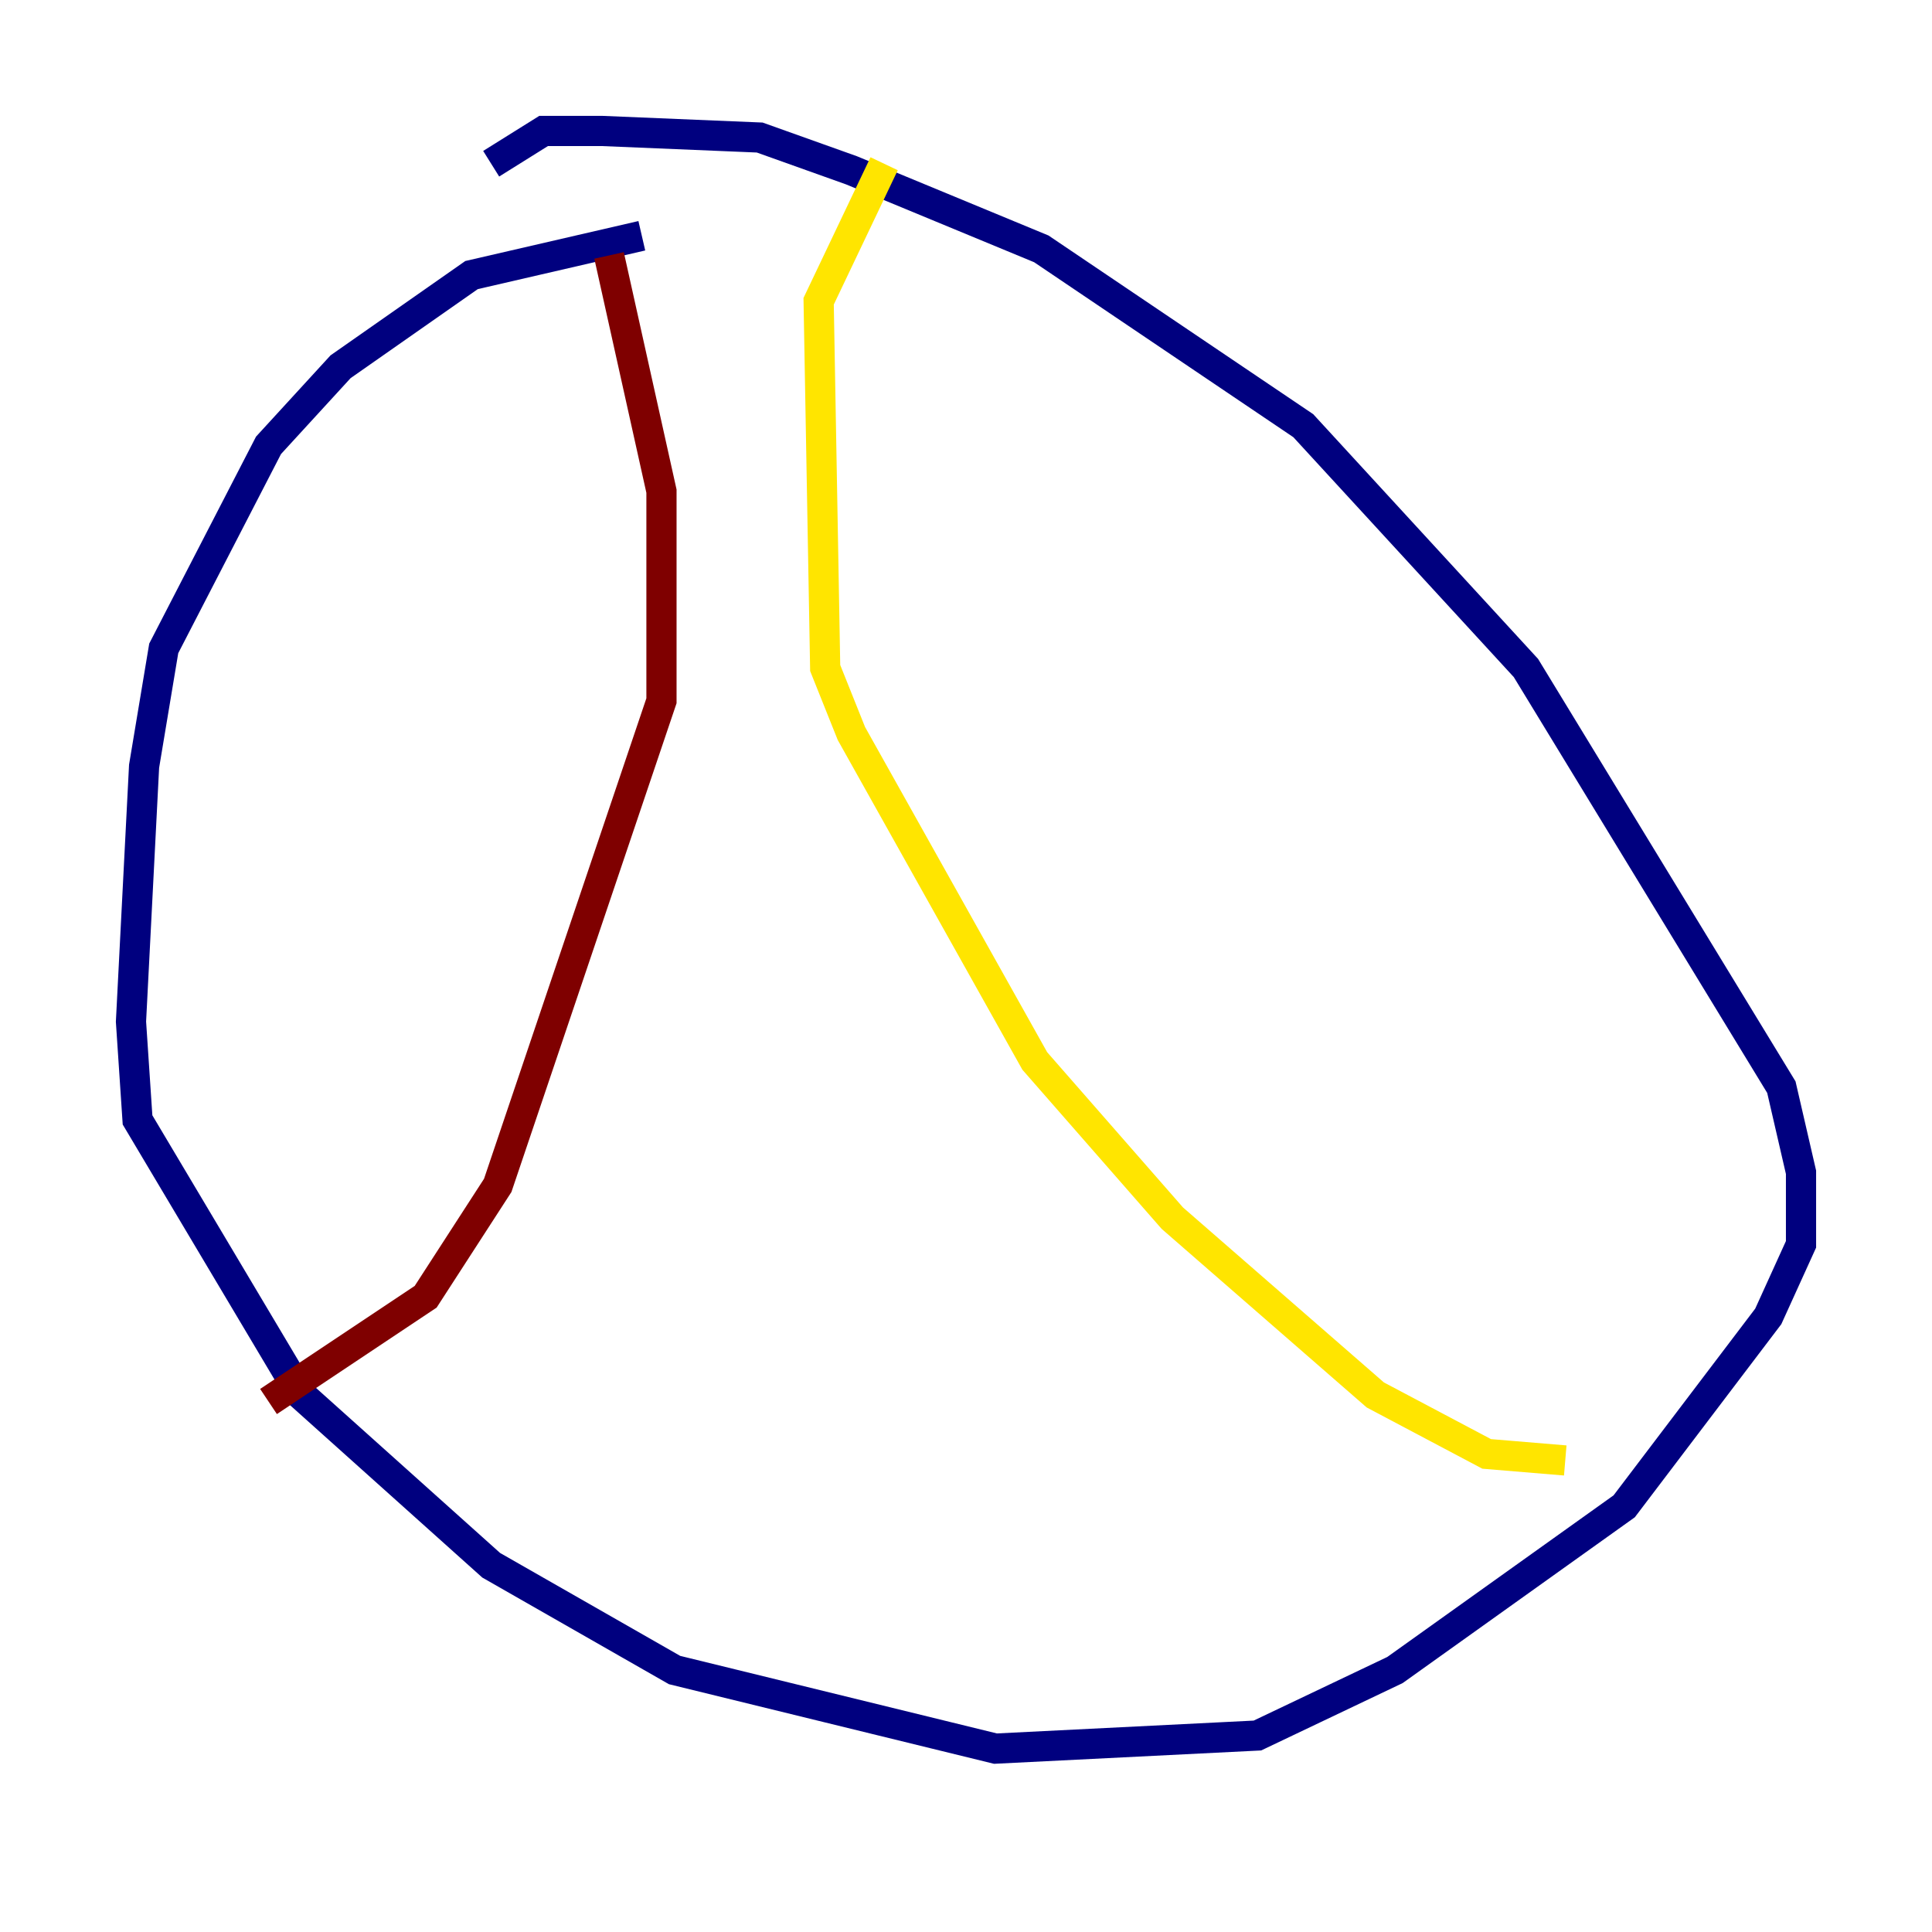 <?xml version="1.0" encoding="utf-8" ?>
<svg baseProfile="tiny" height="128" version="1.2" viewBox="0,0,128,128" width="128" xmlns="http://www.w3.org/2000/svg" xmlns:ev="http://www.w3.org/2001/xml-events" xmlns:xlink="http://www.w3.org/1999/xlink"><defs /><polyline fill="none" points="42.522,15.62 31.241,18.224 22.563,24.298 17.79,29.505 10.848,42.956 9.546,50.766 8.678,67.688 9.112,74.197 19.959,92.42 32.542,103.702 44.691,110.644 65.953,115.851 83.308,114.983 92.42,110.644 107.607,99.797 117.153,87.214 119.322,82.441 119.322,77.668 118.02,72.027 101.098,44.258 86.346,28.203 68.99,16.488 56.407,11.281 50.332,9.112 39.919,8.678 36.014,8.678 32.542,10.848" stroke="#00007f" stroke-width="2" /><polyline fill="none" points="58.576,17.356 58.576,17.356" stroke="#00d4ff" stroke-width="2" /><polyline fill="none" points="58.576,10.848 54.237,19.959 54.671,44.258 56.407,48.597 68.556,70.291 77.668,80.705 91.119,92.42 98.495,96.325 103.702,96.759" stroke="#ffe500" stroke-width="2" /><polyline fill="none" points="40.352,16.922 43.824,32.542 43.824,46.427 32.976,78.536 28.203,85.912 17.79,92.854" stroke="#7f0000" stroke-width="2" /></svg>